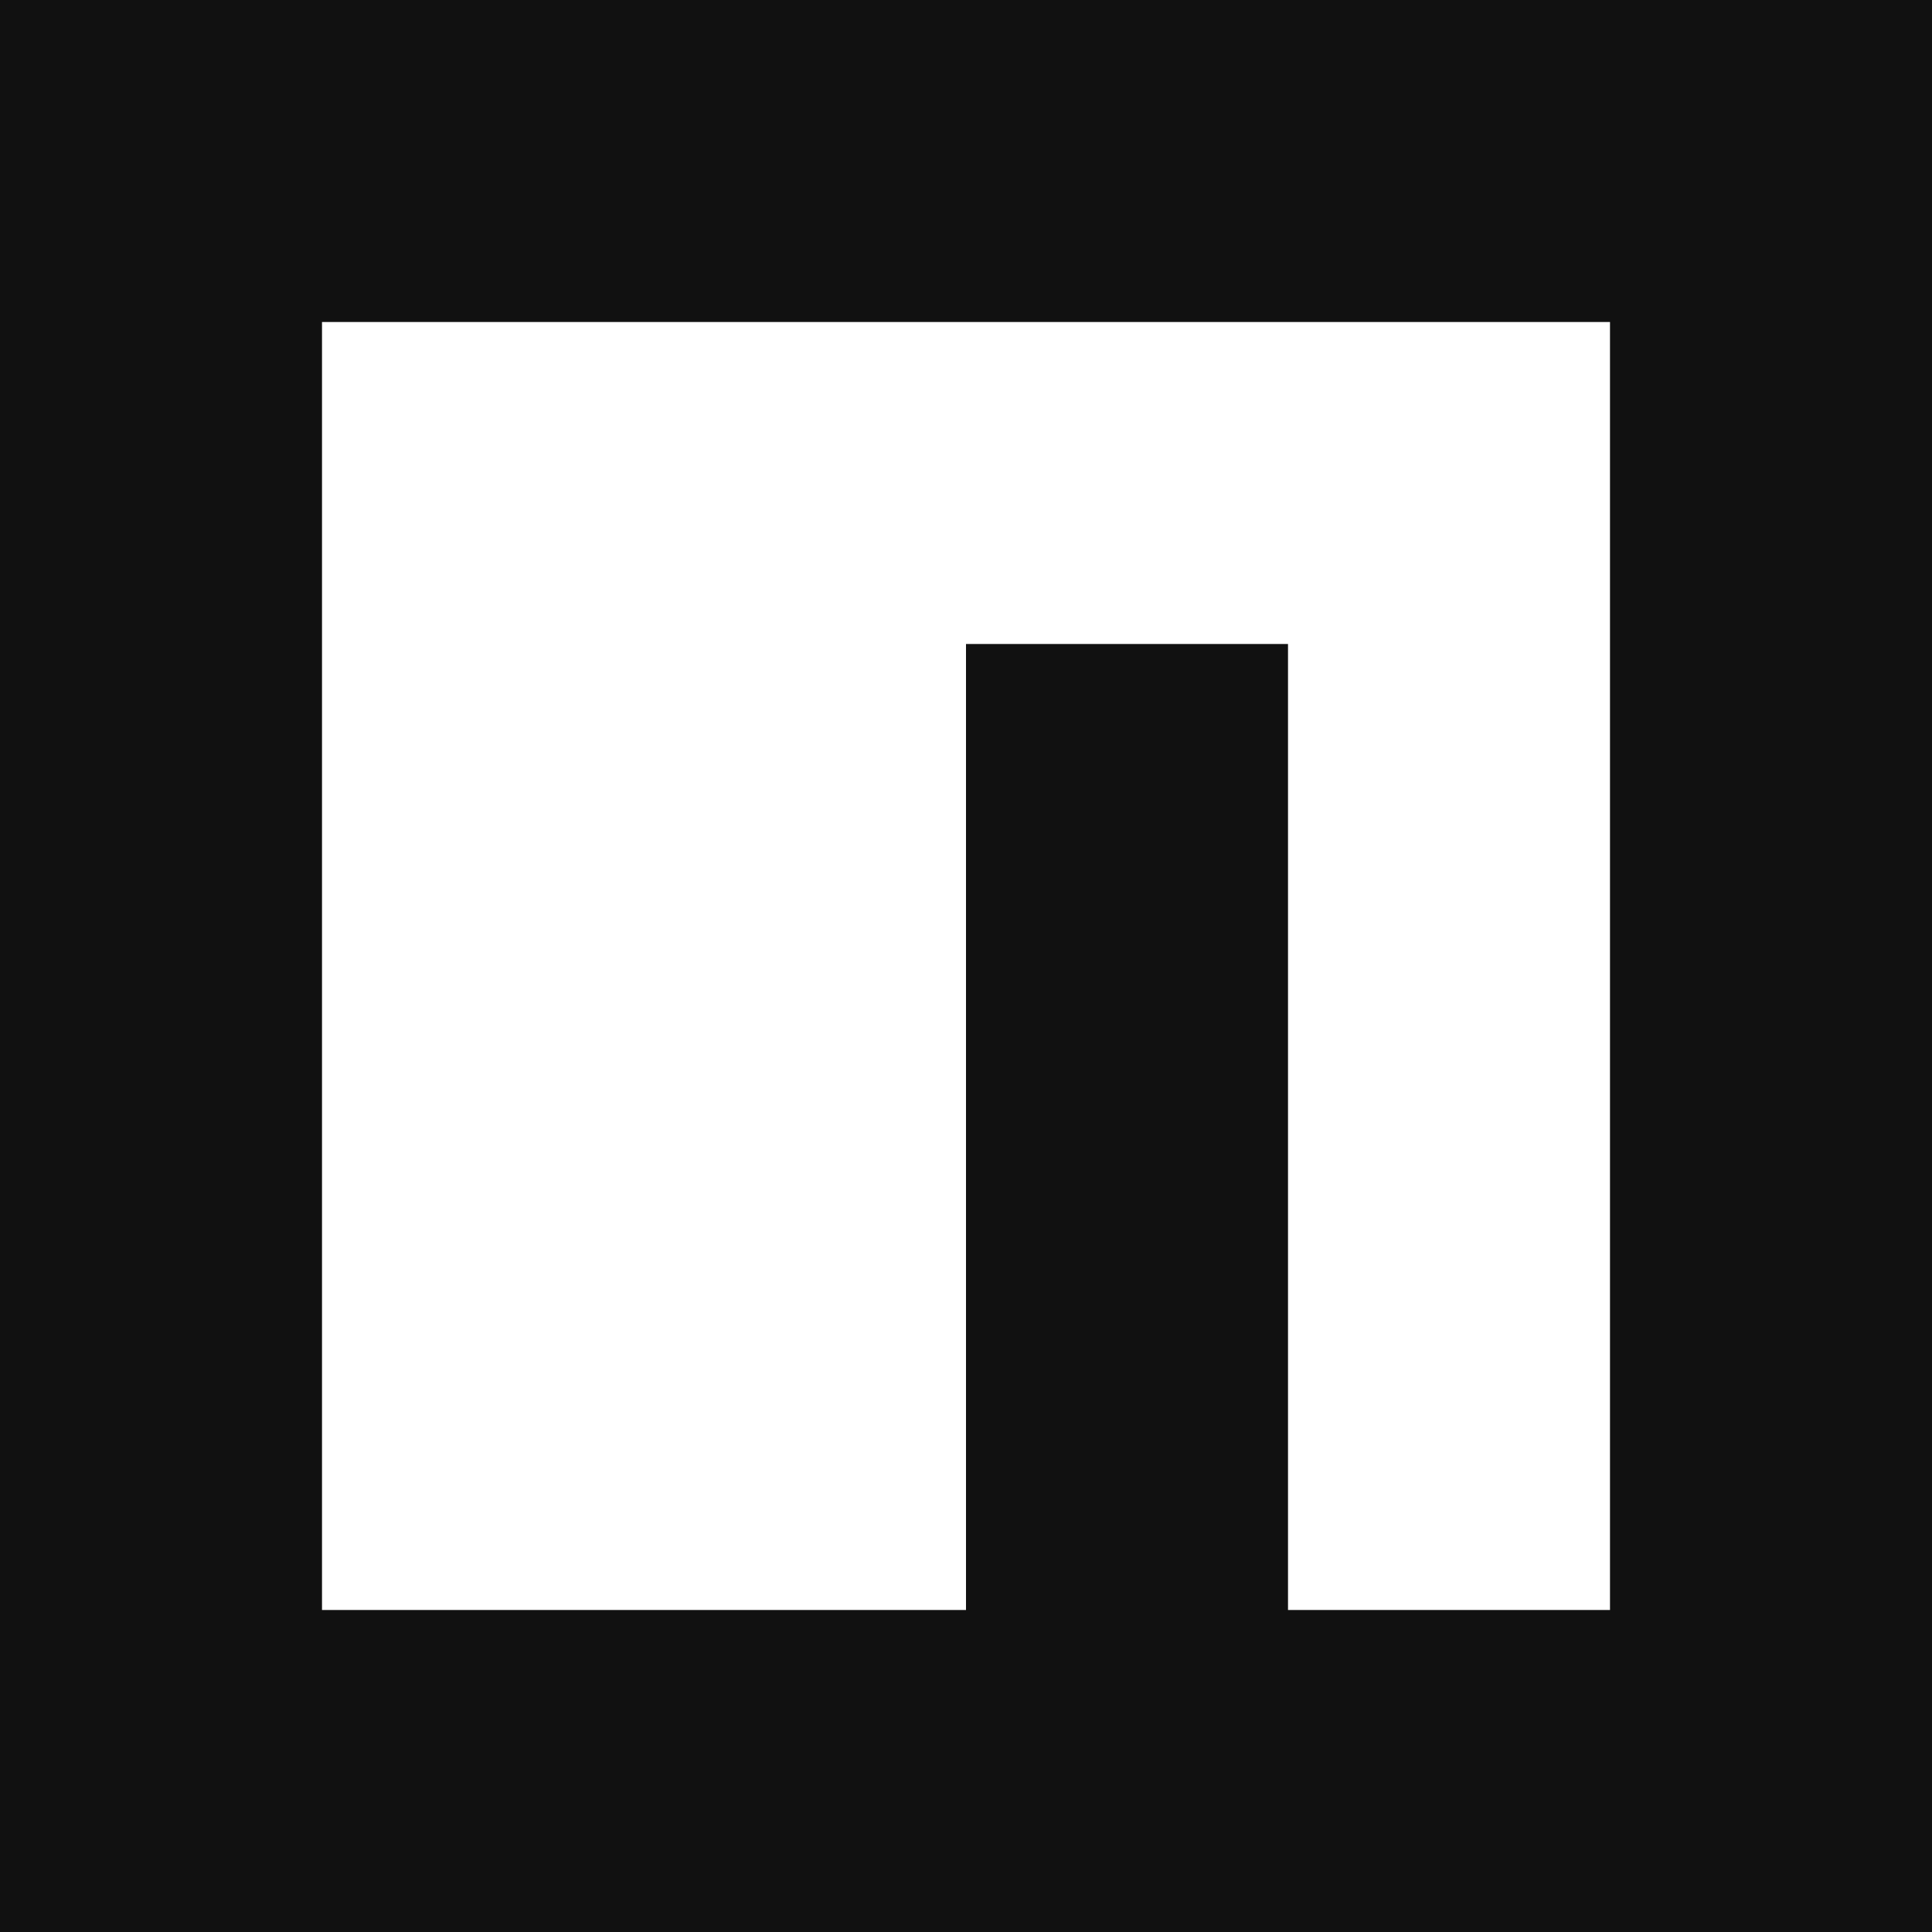 <svg width="12" height="12" viewBox="0 0 12 12" fill="none" xmlns="http://www.w3.org/2000/svg">
<path fill-rule="evenodd" clip-rule="evenodd" d="M0 0V12H12V0H0ZM8 10H10V2H2V10H6V4H8V10Z" fill="#111111"/>
</svg>
